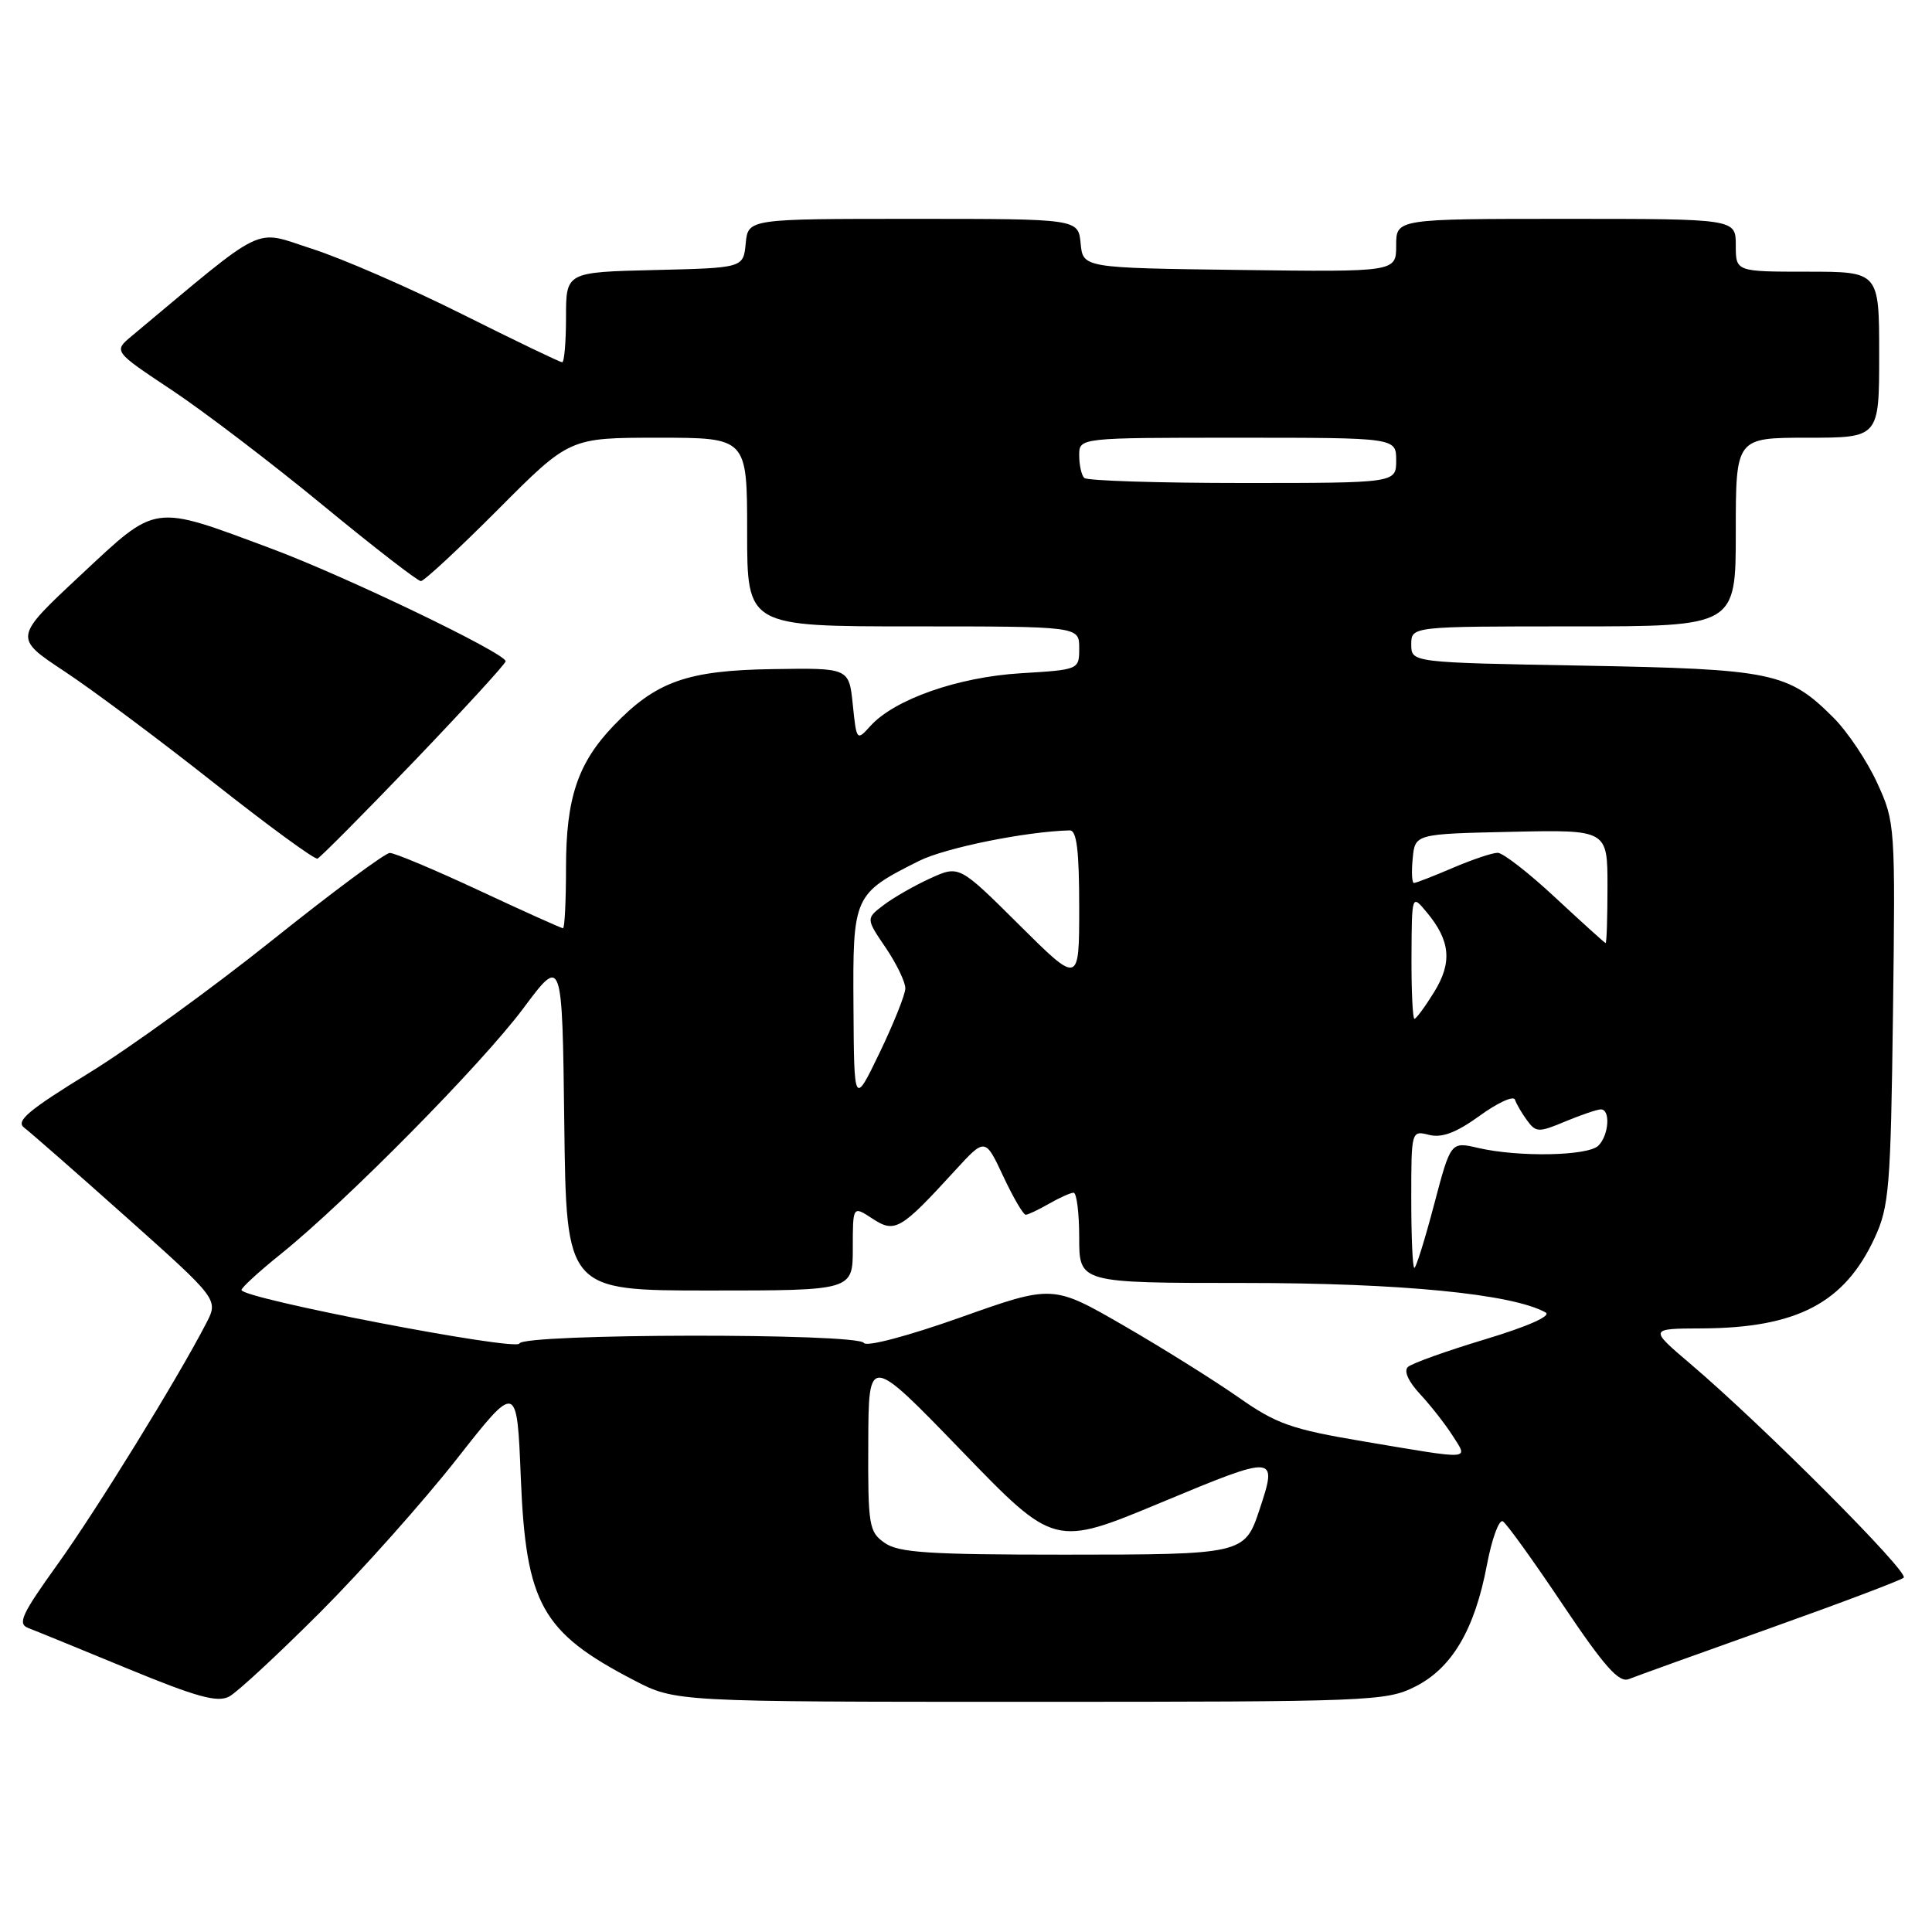 <?xml version="1.0" encoding="UTF-8" standalone="no"?>
<!DOCTYPE svg PUBLIC "-//W3C//DTD SVG 1.1//EN" "http://www.w3.org/Graphics/SVG/1.1/DTD/svg11.dtd" >
<svg xmlns="http://www.w3.org/2000/svg" xmlns:xlink="http://www.w3.org/1999/xlink" version="1.1" viewBox="0 0 256 256">
 <g >
 <path fill="currentColor"
d=" M 42.43 213.63 C 47.99 208.06 56.13 198.92 60.52 193.33 C 68.50 183.16 68.50 183.16 69.01 195.83 C 69.69 212.55 71.78 216.29 84.00 222.64 C 89.50 225.50 89.50 225.50 136.50 225.50 C 181.50 225.50 183.67 225.42 187.49 223.50 C 192.39 221.05 195.41 215.93 197.03 207.33 C 197.69 203.86 198.64 201.27 199.14 201.59 C 199.65 201.90 203.23 206.88 207.10 212.66 C 212.59 220.84 214.52 223.01 215.82 222.49 C 216.75 222.12 225.15 219.09 234.50 215.76 C 243.85 212.43 251.84 209.41 252.25 209.05 C 253.03 208.37 233.64 188.93 224.00 180.73 C 218.50 176.05 218.50 176.05 225.50 176.02 C 238.10 175.96 244.41 172.66 248.40 164.03 C 250.32 159.88 250.53 157.39 250.83 134.26 C 251.15 109.37 251.12 108.94 248.74 103.75 C 247.42 100.86 244.81 96.96 242.95 95.10 C 236.93 89.08 234.88 88.66 209.75 88.20 C 187.00 87.79 187.00 87.79 187.00 85.39 C 187.00 83.00 187.00 83.00 208.50 83.00 C 230.00 83.00 230.00 83.00 230.00 70.50 C 230.00 58.00 230.00 58.00 239.50 58.00 C 249.00 58.00 249.00 58.00 249.00 47.00 C 249.00 36.00 249.00 36.00 239.50 36.00 C 230.00 36.00 230.00 36.00 230.00 32.50 C 230.00 29.00 230.00 29.00 207.50 29.00 C 185.00 29.00 185.00 29.00 185.00 32.52 C 185.00 36.04 185.00 36.04 164.25 35.77 C 143.50 35.50 143.50 35.50 143.19 32.25 C 142.87 29.00 142.87 29.00 121.00 29.00 C 99.13 29.00 99.13 29.00 98.81 32.25 C 98.50 35.50 98.50 35.50 86.75 35.78 C 75.00 36.06 75.00 36.06 75.00 42.03 C 75.00 45.31 74.77 48.00 74.49 48.00 C 74.20 48.00 68.24 45.13 61.24 41.63 C 54.23 38.12 45.27 34.22 41.32 32.96 C 33.45 30.43 35.60 29.38 17.46 44.52 C 15.03 46.55 15.03 46.55 22.77 51.69 C 27.02 54.52 36.01 61.37 42.75 66.92 C 49.48 72.46 55.34 77.00 55.77 77.00 C 56.19 77.00 60.80 72.72 66.00 67.50 C 75.46 58.00 75.46 58.00 87.23 58.00 C 99.00 58.00 99.00 58.00 99.00 70.50 C 99.00 83.00 99.00 83.00 121.00 83.00 C 143.00 83.00 143.00 83.00 143.00 85.87 C 143.00 88.74 143.00 88.74 135.25 89.21 C 126.91 89.72 118.51 92.67 115.32 96.21 C 113.53 98.20 113.49 98.16 113.00 93.37 C 112.50 88.50 112.50 88.50 102.39 88.66 C 91.04 88.83 86.92 90.30 81.30 96.16 C 76.56 101.11 75.00 105.75 75.00 114.97 C 75.00 119.39 74.82 123.00 74.60 123.00 C 74.39 123.00 69.39 120.75 63.50 118.00 C 57.61 115.25 52.28 113.01 51.65 113.02 C 51.02 113.03 44.02 118.23 36.09 124.57 C 28.16 130.91 17.20 138.86 11.72 142.22 C 3.76 147.11 2.04 148.56 3.20 149.42 C 4.00 150.02 10.12 155.38 16.80 161.34 C 28.95 172.19 28.95 172.19 27.33 175.33 C 23.53 182.68 12.80 200.08 7.62 207.29 C 2.84 213.95 2.28 215.17 3.77 215.73 C 4.72 216.09 10.66 218.52 16.96 221.12 C 26.06 224.87 28.82 225.63 30.37 224.80 C 31.44 224.23 36.86 219.20 42.43 213.63 Z  M 54.88 100.86 C 61.54 93.90 67.00 87.95 67.00 87.62 C 67.00 86.56 45.81 76.37 36.00 72.71 C 20.05 66.77 20.93 66.64 10.65 76.24 C 1.80 84.50 1.80 84.50 8.56 88.97 C 12.28 91.43 21.18 98.07 28.35 103.74 C 35.52 109.40 41.69 113.92 42.07 113.77 C 42.44 113.62 48.21 107.81 54.88 100.86 Z  M 117.22 204.44 C 115.14 202.98 115.00 202.17 115.05 191.19 C 115.09 179.50 115.09 179.50 127.41 192.24 C 139.72 204.98 139.72 204.98 153.86 199.09 C 169.18 192.71 169.32 192.72 166.87 200.10 C 164.94 205.93 164.64 206.00 141.03 206.00 C 123.11 206.00 119.07 205.74 117.22 204.44 Z  M 180.66 190.99 C 171.09 189.38 169.14 188.69 164.07 185.13 C 160.91 182.92 154.09 178.65 148.92 175.66 C 139.50 170.22 139.50 170.22 127.28 174.56 C 120.32 177.03 114.80 178.49 114.47 177.95 C 113.65 176.62 69.27 176.69 68.83 178.02 C 68.48 179.07 32.00 172.05 32.00 170.93 C 32.00 170.61 34.36 168.45 37.25 166.13 C 45.89 159.17 63.85 140.98 69.35 133.60 C 74.50 126.69 74.50 126.69 74.77 148.85 C 75.04 171.00 75.04 171.00 94.02 171.00 C 113.00 171.00 113.00 171.00 113.00 165.38 C 113.00 159.77 113.00 159.77 115.58 161.46 C 118.58 163.43 119.31 163.01 126.52 155.13 C 130.54 150.74 130.54 150.74 132.94 155.87 C 134.26 158.69 135.60 160.98 135.92 160.96 C 136.24 160.95 137.62 160.29 139.00 159.50 C 140.38 158.71 141.84 158.05 142.25 158.04 C 142.66 158.02 143.00 160.70 143.00 164.00 C 143.00 170.00 143.00 170.00 164.89 170.00 C 185.61 170.00 200.41 171.45 204.80 173.91 C 205.60 174.36 202.47 175.75 196.81 177.46 C 191.69 179.00 187.08 180.65 186.56 181.13 C 185.98 181.65 186.62 183.07 188.18 184.74 C 189.59 186.26 191.53 188.74 192.49 190.25 C 194.55 193.50 195.31 193.46 180.66 190.99 Z  M 187.00 158.89 C 187.00 149.81 187.01 149.78 189.37 150.38 C 191.07 150.80 192.96 150.09 196.07 147.84 C 198.45 146.11 200.55 145.15 200.74 145.71 C 200.92 146.26 201.64 147.50 202.34 148.45 C 203.52 150.07 203.88 150.08 207.43 148.59 C 209.53 147.72 211.64 147.00 212.12 147.00 C 213.42 147.00 213.19 150.41 211.80 151.80 C 210.42 153.18 201.23 153.35 195.87 152.11 C 192.23 151.26 192.23 151.26 190.02 159.63 C 188.81 164.23 187.63 168.00 187.41 168.00 C 187.18 168.00 187.00 163.90 187.00 158.89 Z  M 113.09 133.42 C 112.99 118.67 113.09 118.44 121.77 114.08 C 125.25 112.34 135.90 110.18 141.75 110.03 C 142.67 110.01 143.00 112.70 143.00 120.23 C 143.00 130.45 143.00 130.45 135.05 122.55 C 127.10 114.65 127.10 114.65 123.30 116.37 C 121.21 117.32 118.43 118.91 117.12 119.90 C 114.73 121.71 114.73 121.71 117.37 125.59 C 118.81 127.72 119.98 130.15 119.96 130.98 C 119.94 131.82 118.40 135.65 116.55 139.50 C 113.17 146.50 113.17 146.50 113.09 133.42 Z  M 187.03 126.75 C 187.07 118.50 187.07 118.50 189.05 120.88 C 192.19 124.65 192.46 127.53 190.02 131.47 C 188.82 133.41 187.65 135.00 187.42 135.00 C 187.19 135.00 187.01 131.29 187.03 126.75 Z  M 206.11 118.96 C 202.60 115.68 199.15 113.00 198.45 113.00 C 197.74 113.00 195.07 113.90 192.50 115.00 C 189.93 116.10 187.62 117.00 187.35 117.00 C 187.09 117.00 187.01 115.54 187.19 113.75 C 187.50 110.50 187.50 110.50 200.25 110.22 C 213.00 109.94 213.00 109.94 213.00 117.47 C 213.00 121.61 212.89 124.98 212.75 124.96 C 212.61 124.93 209.63 122.23 206.11 118.96 Z  M 143.67 63.33 C 143.30 62.97 143.00 61.62 143.00 60.33 C 143.00 58.00 143.00 58.00 164.00 58.00 C 185.00 58.00 185.00 58.00 185.00 61.00 C 185.00 64.00 185.00 64.00 164.67 64.00 C 153.48 64.00 144.03 63.70 143.67 63.33 Z "/>
</g>
</svg>